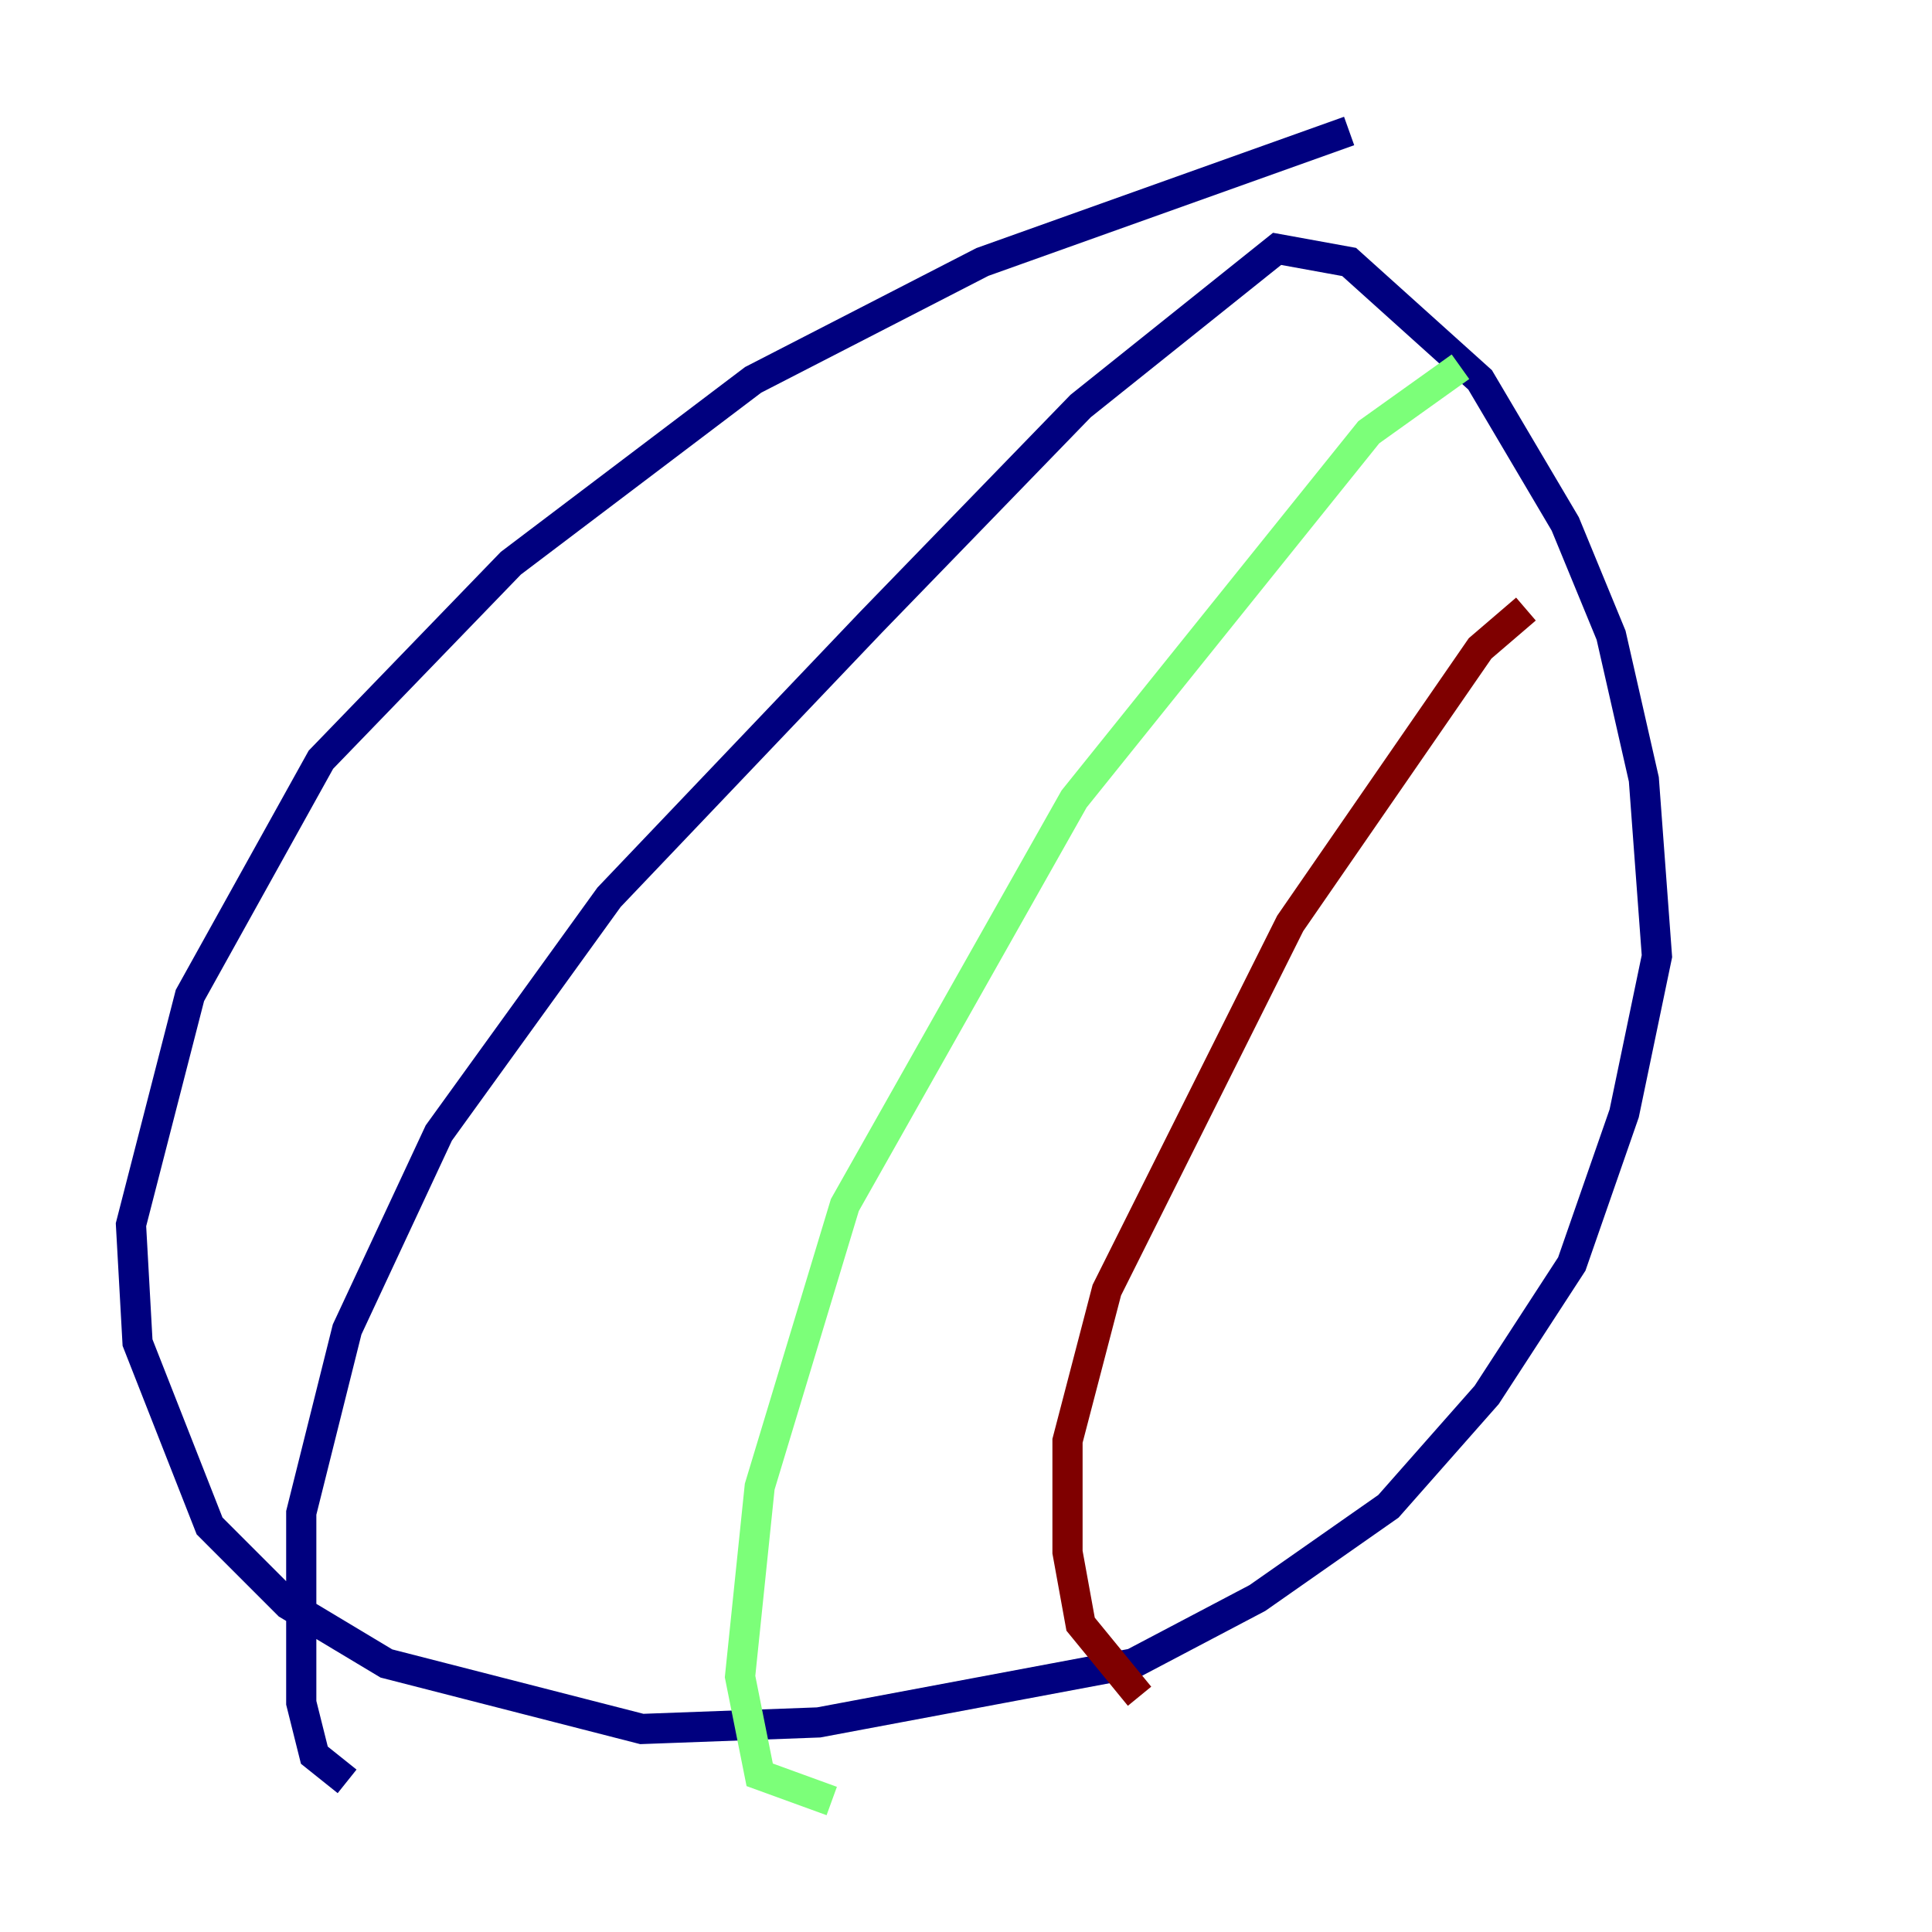 <?xml version="1.0" encoding="utf-8" ?>
<svg baseProfile="tiny" height="128" version="1.2" viewBox="0,0,128,128" width="128" xmlns="http://www.w3.org/2000/svg" xmlns:ev="http://www.w3.org/2001/xml-events" xmlns:xlink="http://www.w3.org/1999/xlink"><defs /><polyline fill="none" points="89.383,8.678 65.085,17.356 49.898,25.166 33.844,37.315 21.261,50.332 12.583,65.953 8.678,81.139 9.112,88.949 13.885,101.098 19.091,106.305 25.6,110.21 42.522,114.549 54.237,114.115 75.064,110.21 83.308,105.871 91.986,99.797 98.495,92.42 104.136,83.742 107.607,73.763 109.776,63.349 108.909,51.634 106.739,42.088 103.702,34.712 98.061,25.166 89.383,17.356 84.61,16.488 71.593,26.902 57.709,41.22 40.352,59.444 29.071,75.064 22.997,88.081 19.959,100.231 19.959,112.814 20.827,116.285 22.997,118.02" stroke="#00007f" stroke-width="2" /><polyline fill="none" points="96.759,24.298 90.685,28.637 71.159,52.936 55.973,79.837 50.332,98.495 49.031,111.078 50.332,117.586 55.105,119.322" stroke="#7cff79" stroke-width="2" /><polyline fill="none" points="101.098,40.352 98.061,42.956 85.478,61.18 73.329,85.478 70.725,95.458 70.725,102.834 71.593,107.607 75.498,112.38" stroke="#7f0000" stroke-width="2" /></svg>